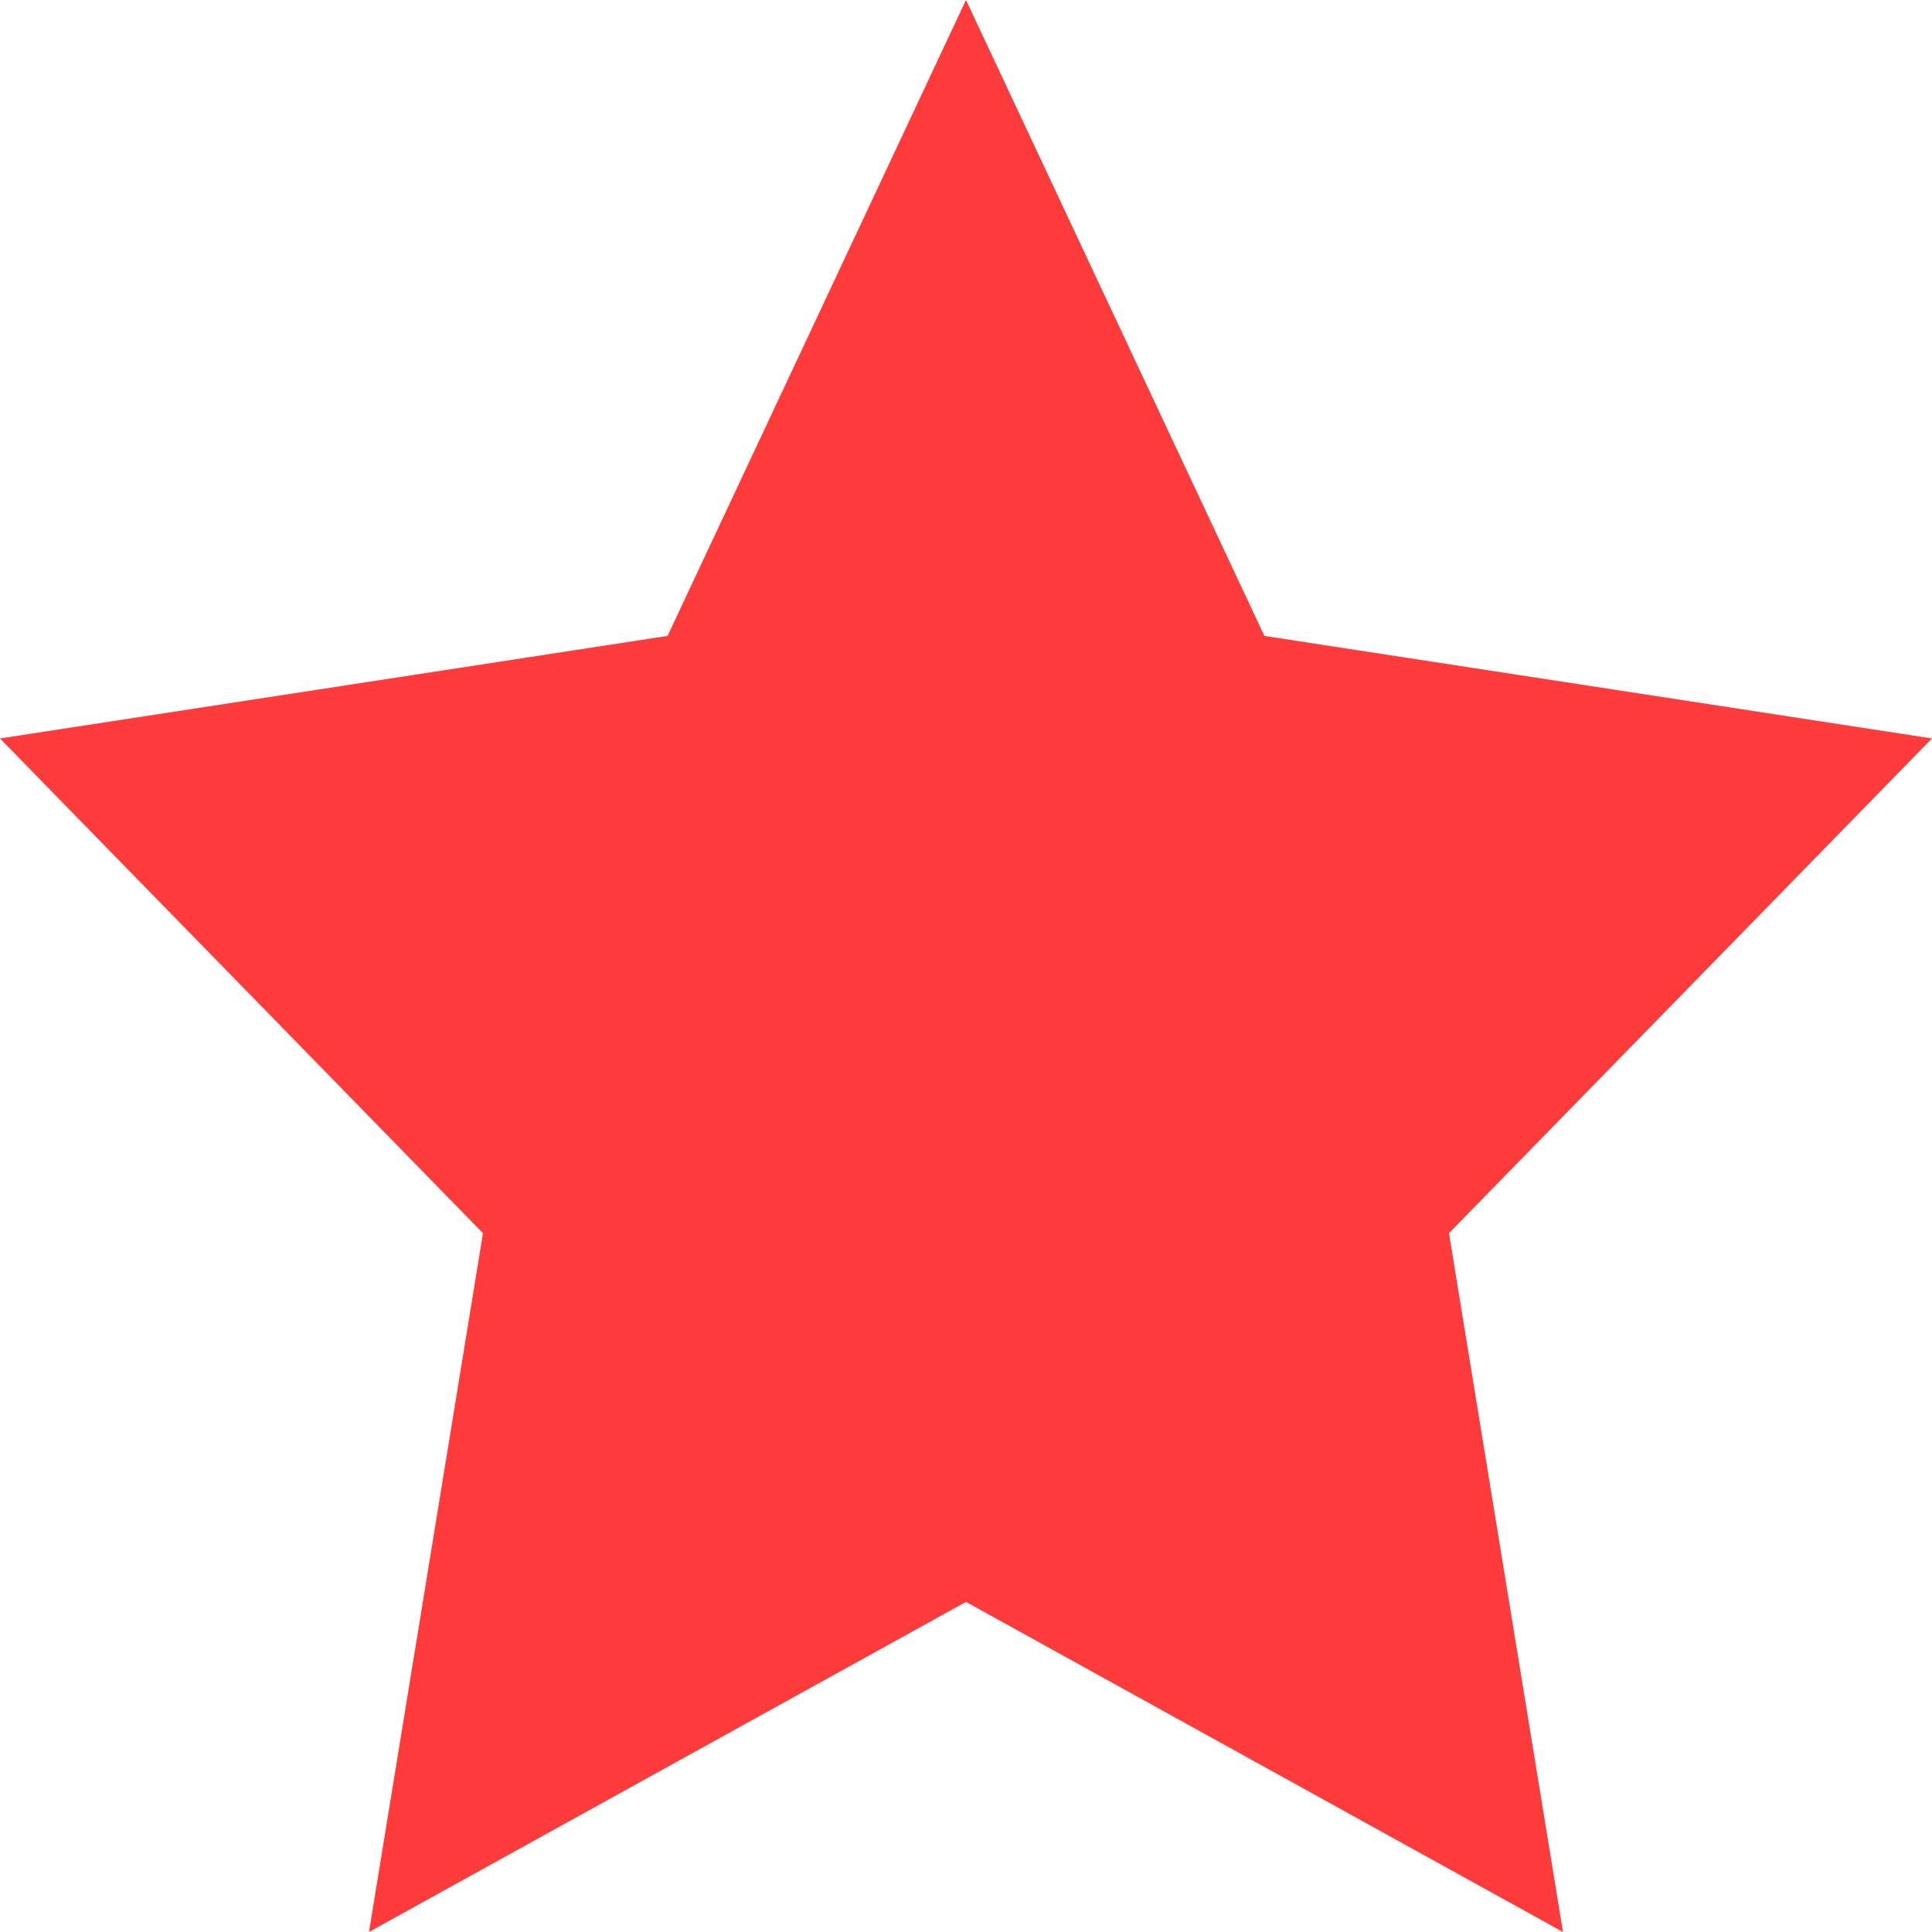 <svg width="13" height="13" viewBox="0 0 13 13" fill="none" xmlns="http://www.w3.org/2000/svg">
<path d="M6.5 0L8.508 4.279L13 4.969L9.75 8.298L10.517 13L6.5 10.779L2.483 13L3.25 8.298L0 4.969L4.492 4.279L6.5 0Z" fill="#FE3B3B"/>
</svg>
